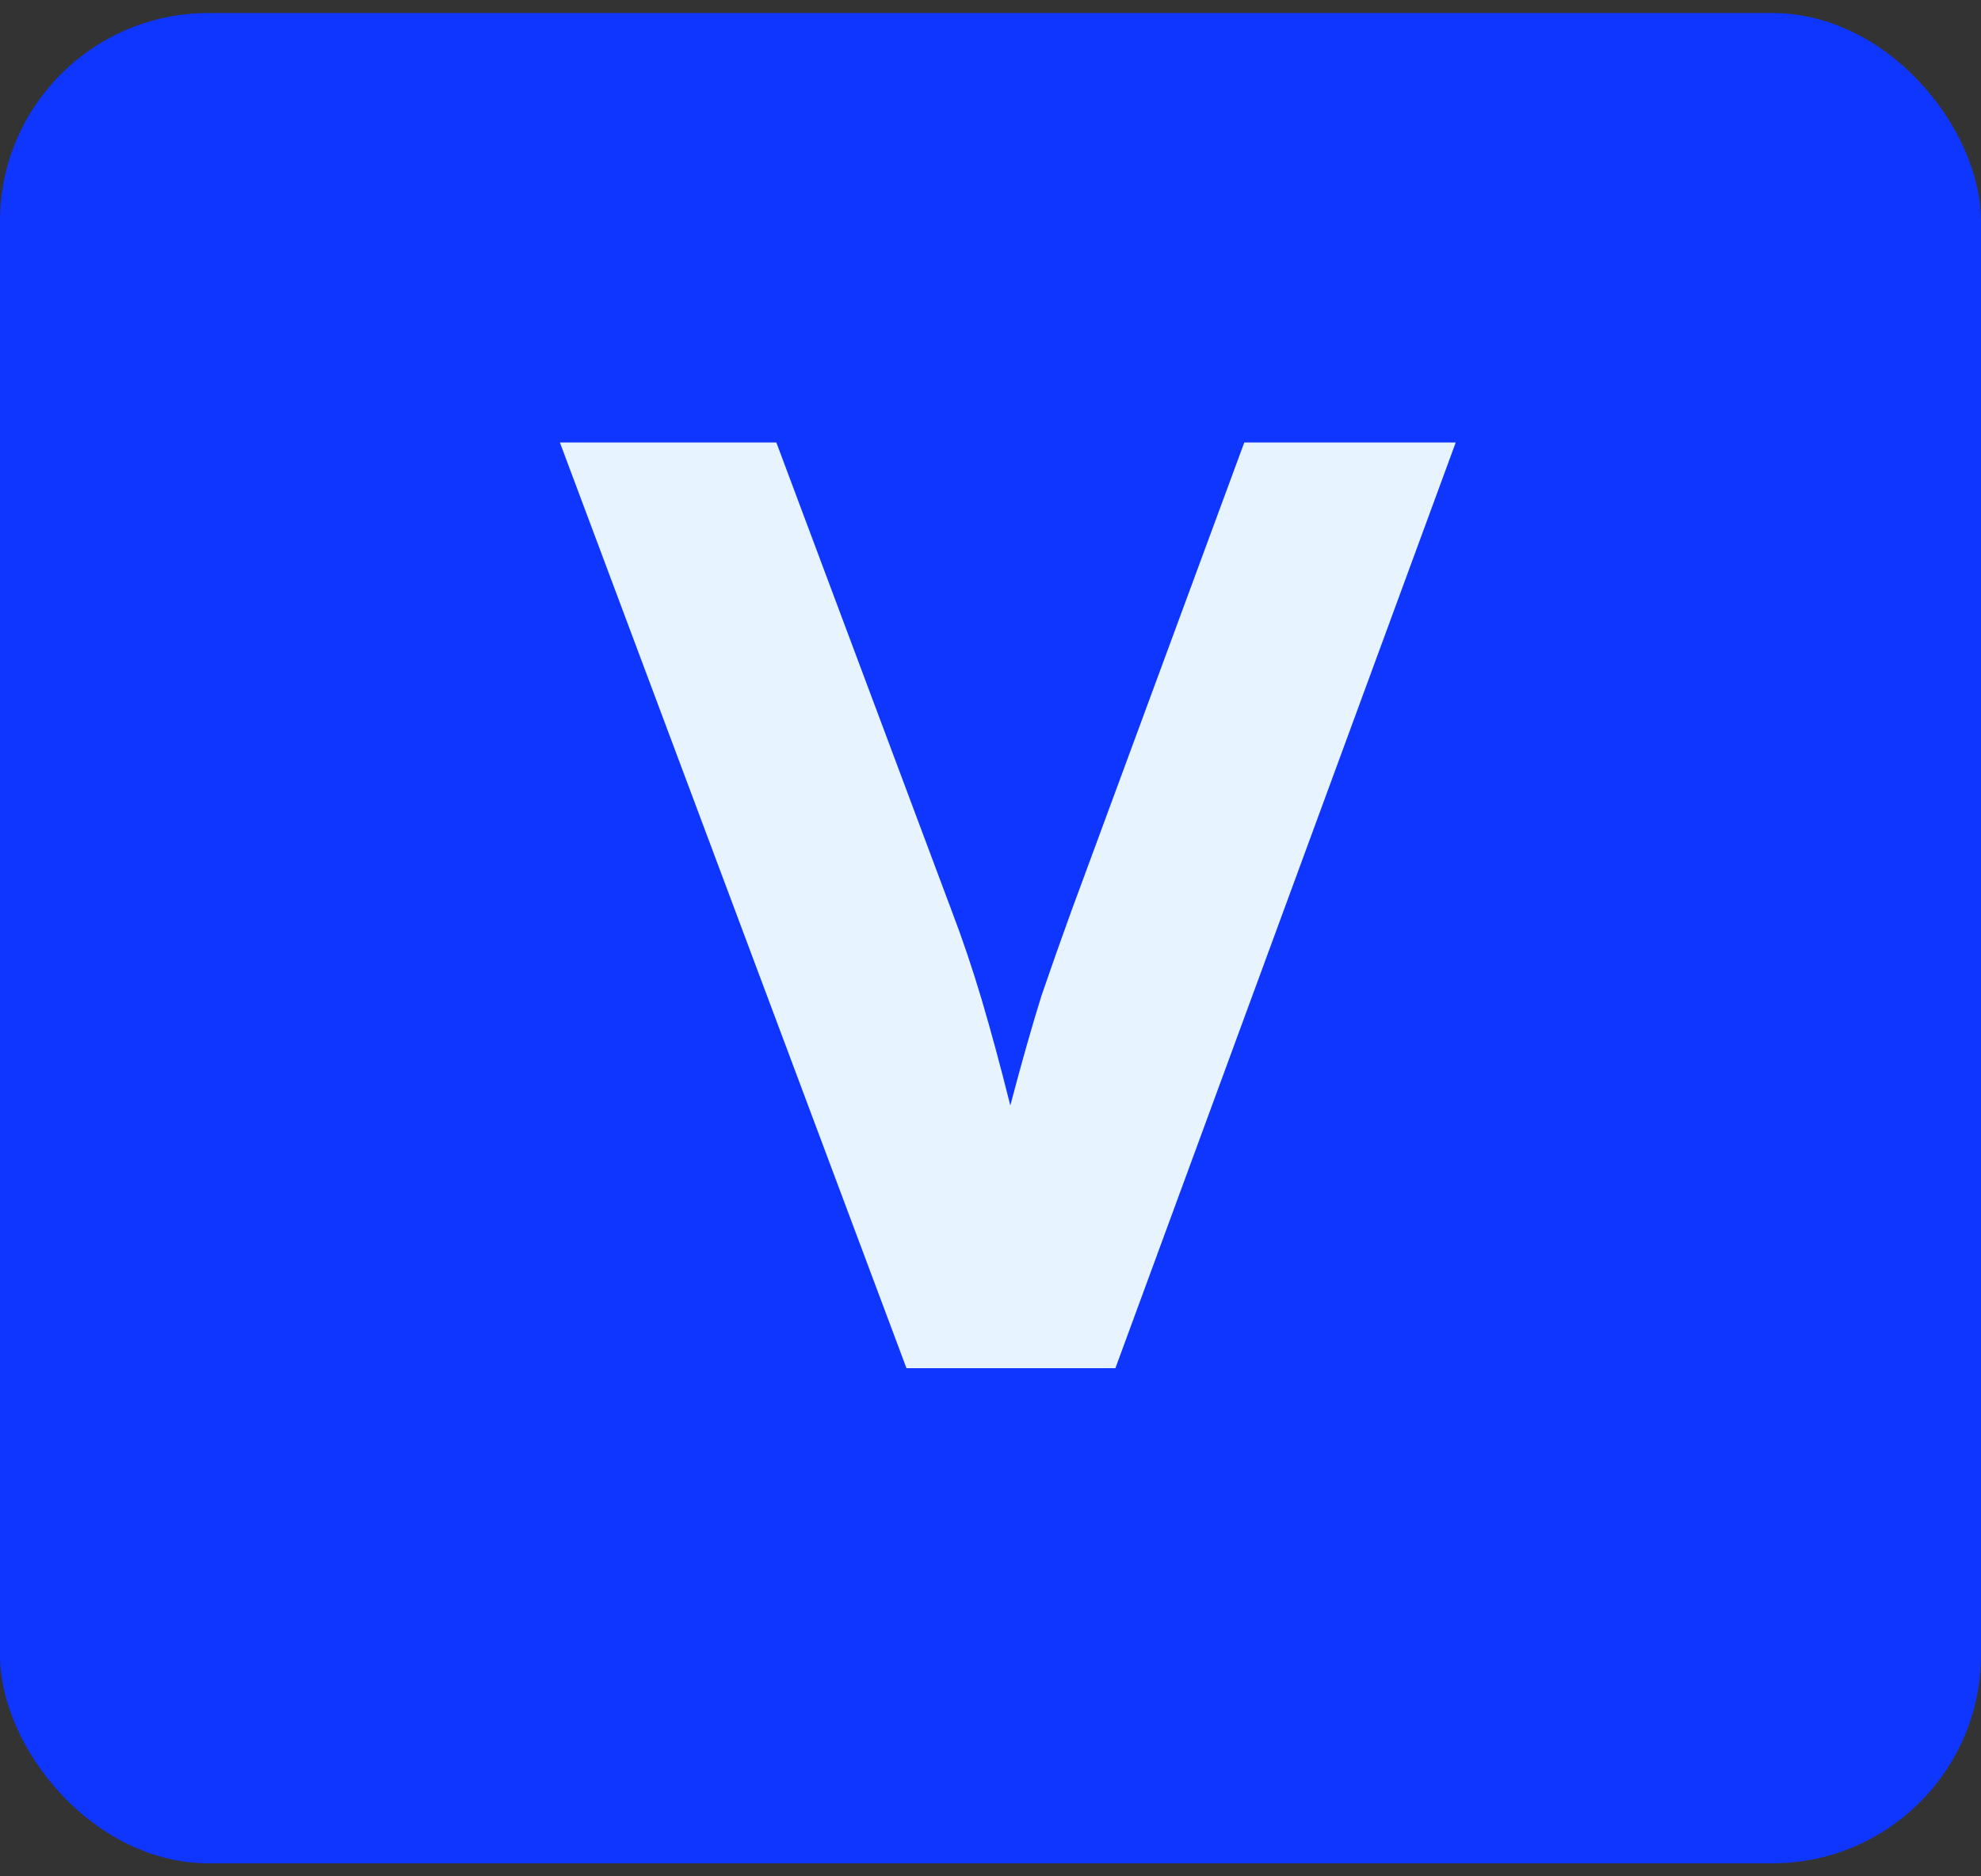 <svg width="76" height="72" viewBox="0 0 76 72" fill="none" xmlns="http://www.w3.org/2000/svg">
<rect x="0" y="0" width="76" height="72" fill="#333333" stroke="none"/>
<rect y="0.5" width="76" height="71" rx="8" fill="#0F36FF"/>
<path d="M34.776 52.5L21.48 16.98H29.784L36.504 34.932C36.92 36.02 37.304 37.156 37.656 38.34C38.008 39.524 38.376 40.884 38.76 42.42C39.208 40.724 39.608 39.316 39.96 38.196C40.344 37.076 40.728 35.988 41.112 34.932L47.736 16.98H55.848L42.792 52.5H34.776Z" fill="#E7F3FF"/>
</svg>
